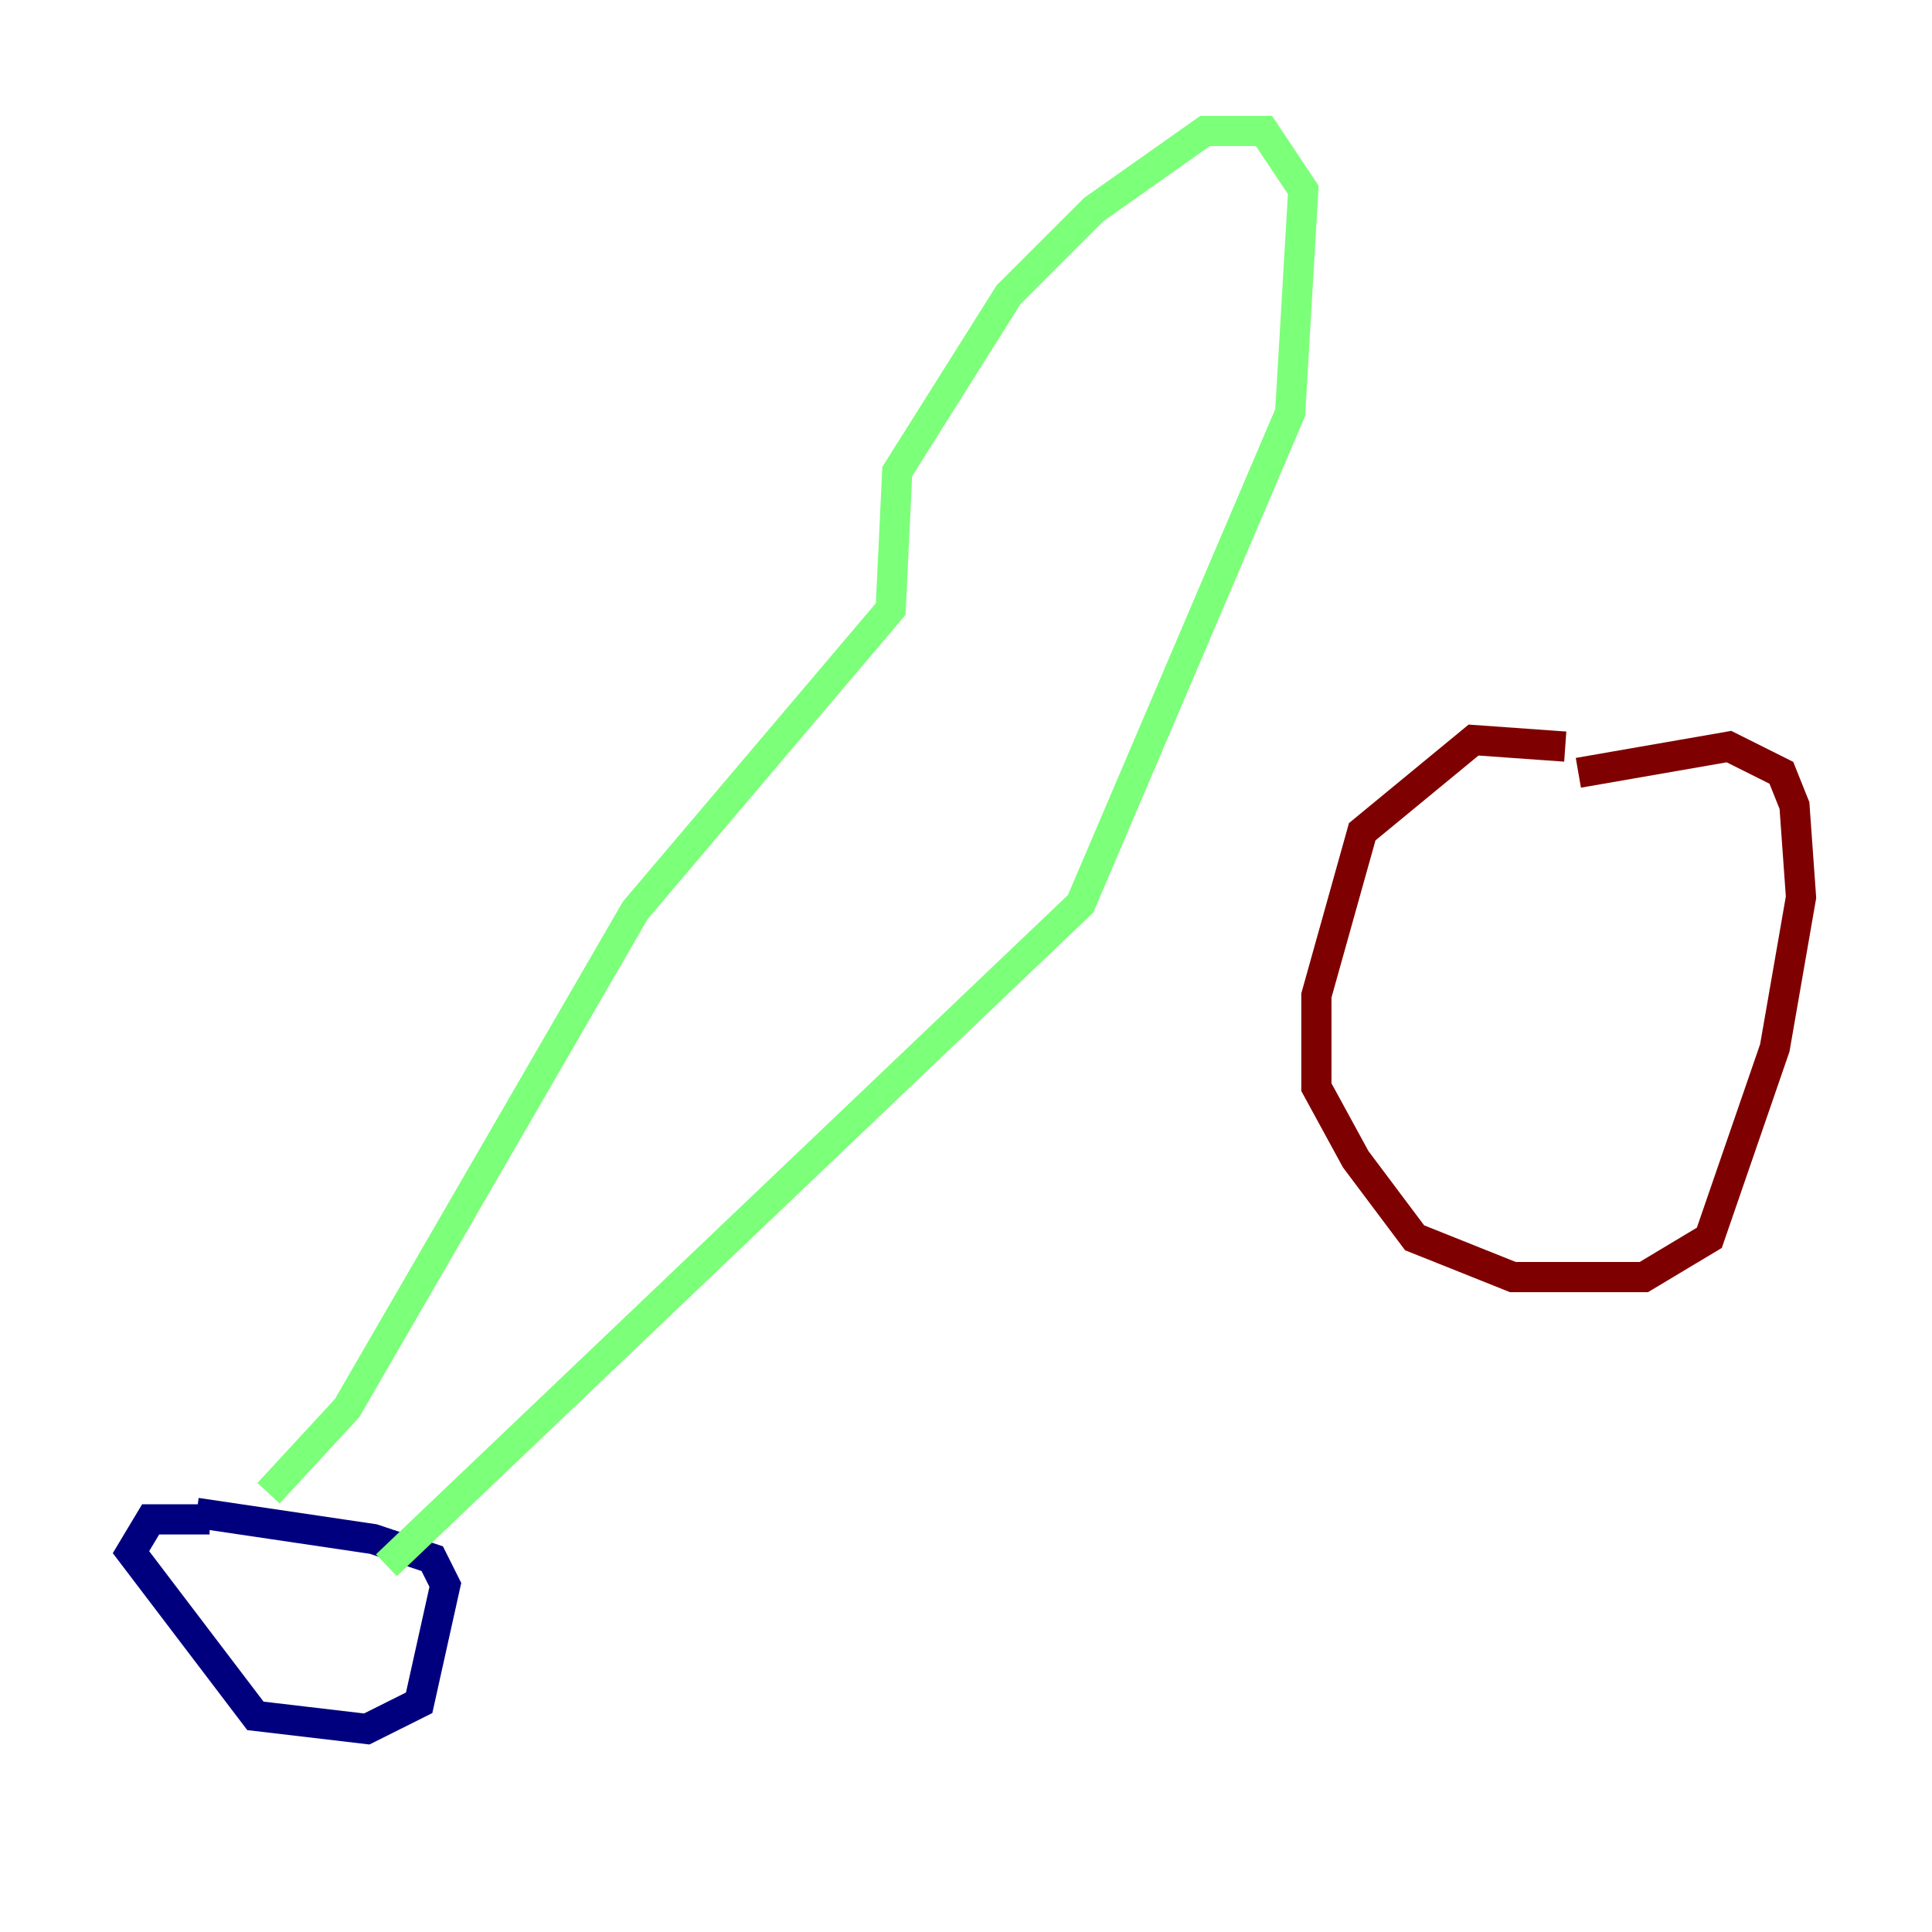 <?xml version="1.0" encoding="utf-8" ?>
<svg baseProfile="tiny" height="128" version="1.2" viewBox="0,0,128,128" width="128" xmlns="http://www.w3.org/2000/svg" xmlns:ev="http://www.w3.org/2001/xml-events" xmlns:xlink="http://www.w3.org/1999/xlink"><defs /><polyline fill="none" points="13.885,100.664 9.98,100.664 8.678,102.834 16.922,113.681 24.298,114.549 27.77,112.814 29.505,105.003 28.637,103.268 24.732,101.966 13.017,100.231" stroke="#00007f" stroke-width="2" /><polyline fill="none" points="17.79,98.929 22.997,93.288 42.088,60.312 59.01,40.352 59.444,31.241 66.82,19.525 72.461,13.885 79.837,8.678 83.742,8.678 86.346,12.583 85.478,27.336 71.593,59.878 25.6,103.702" stroke="#7cff79" stroke-width="2" /><polyline fill="none" points="103.702,49.464 97.627,49.031 90.251,55.105 87.214,65.953 87.214,72.027 89.817,76.8 93.722,82.007 100.231,84.61 108.909,84.61 113.248,82.007 117.586,69.424 119.322,59.444 118.888,53.37 118.02,51.2 114.549,49.464 104.57,51.2" stroke="#7f0000" stroke-width="2" /></svg>